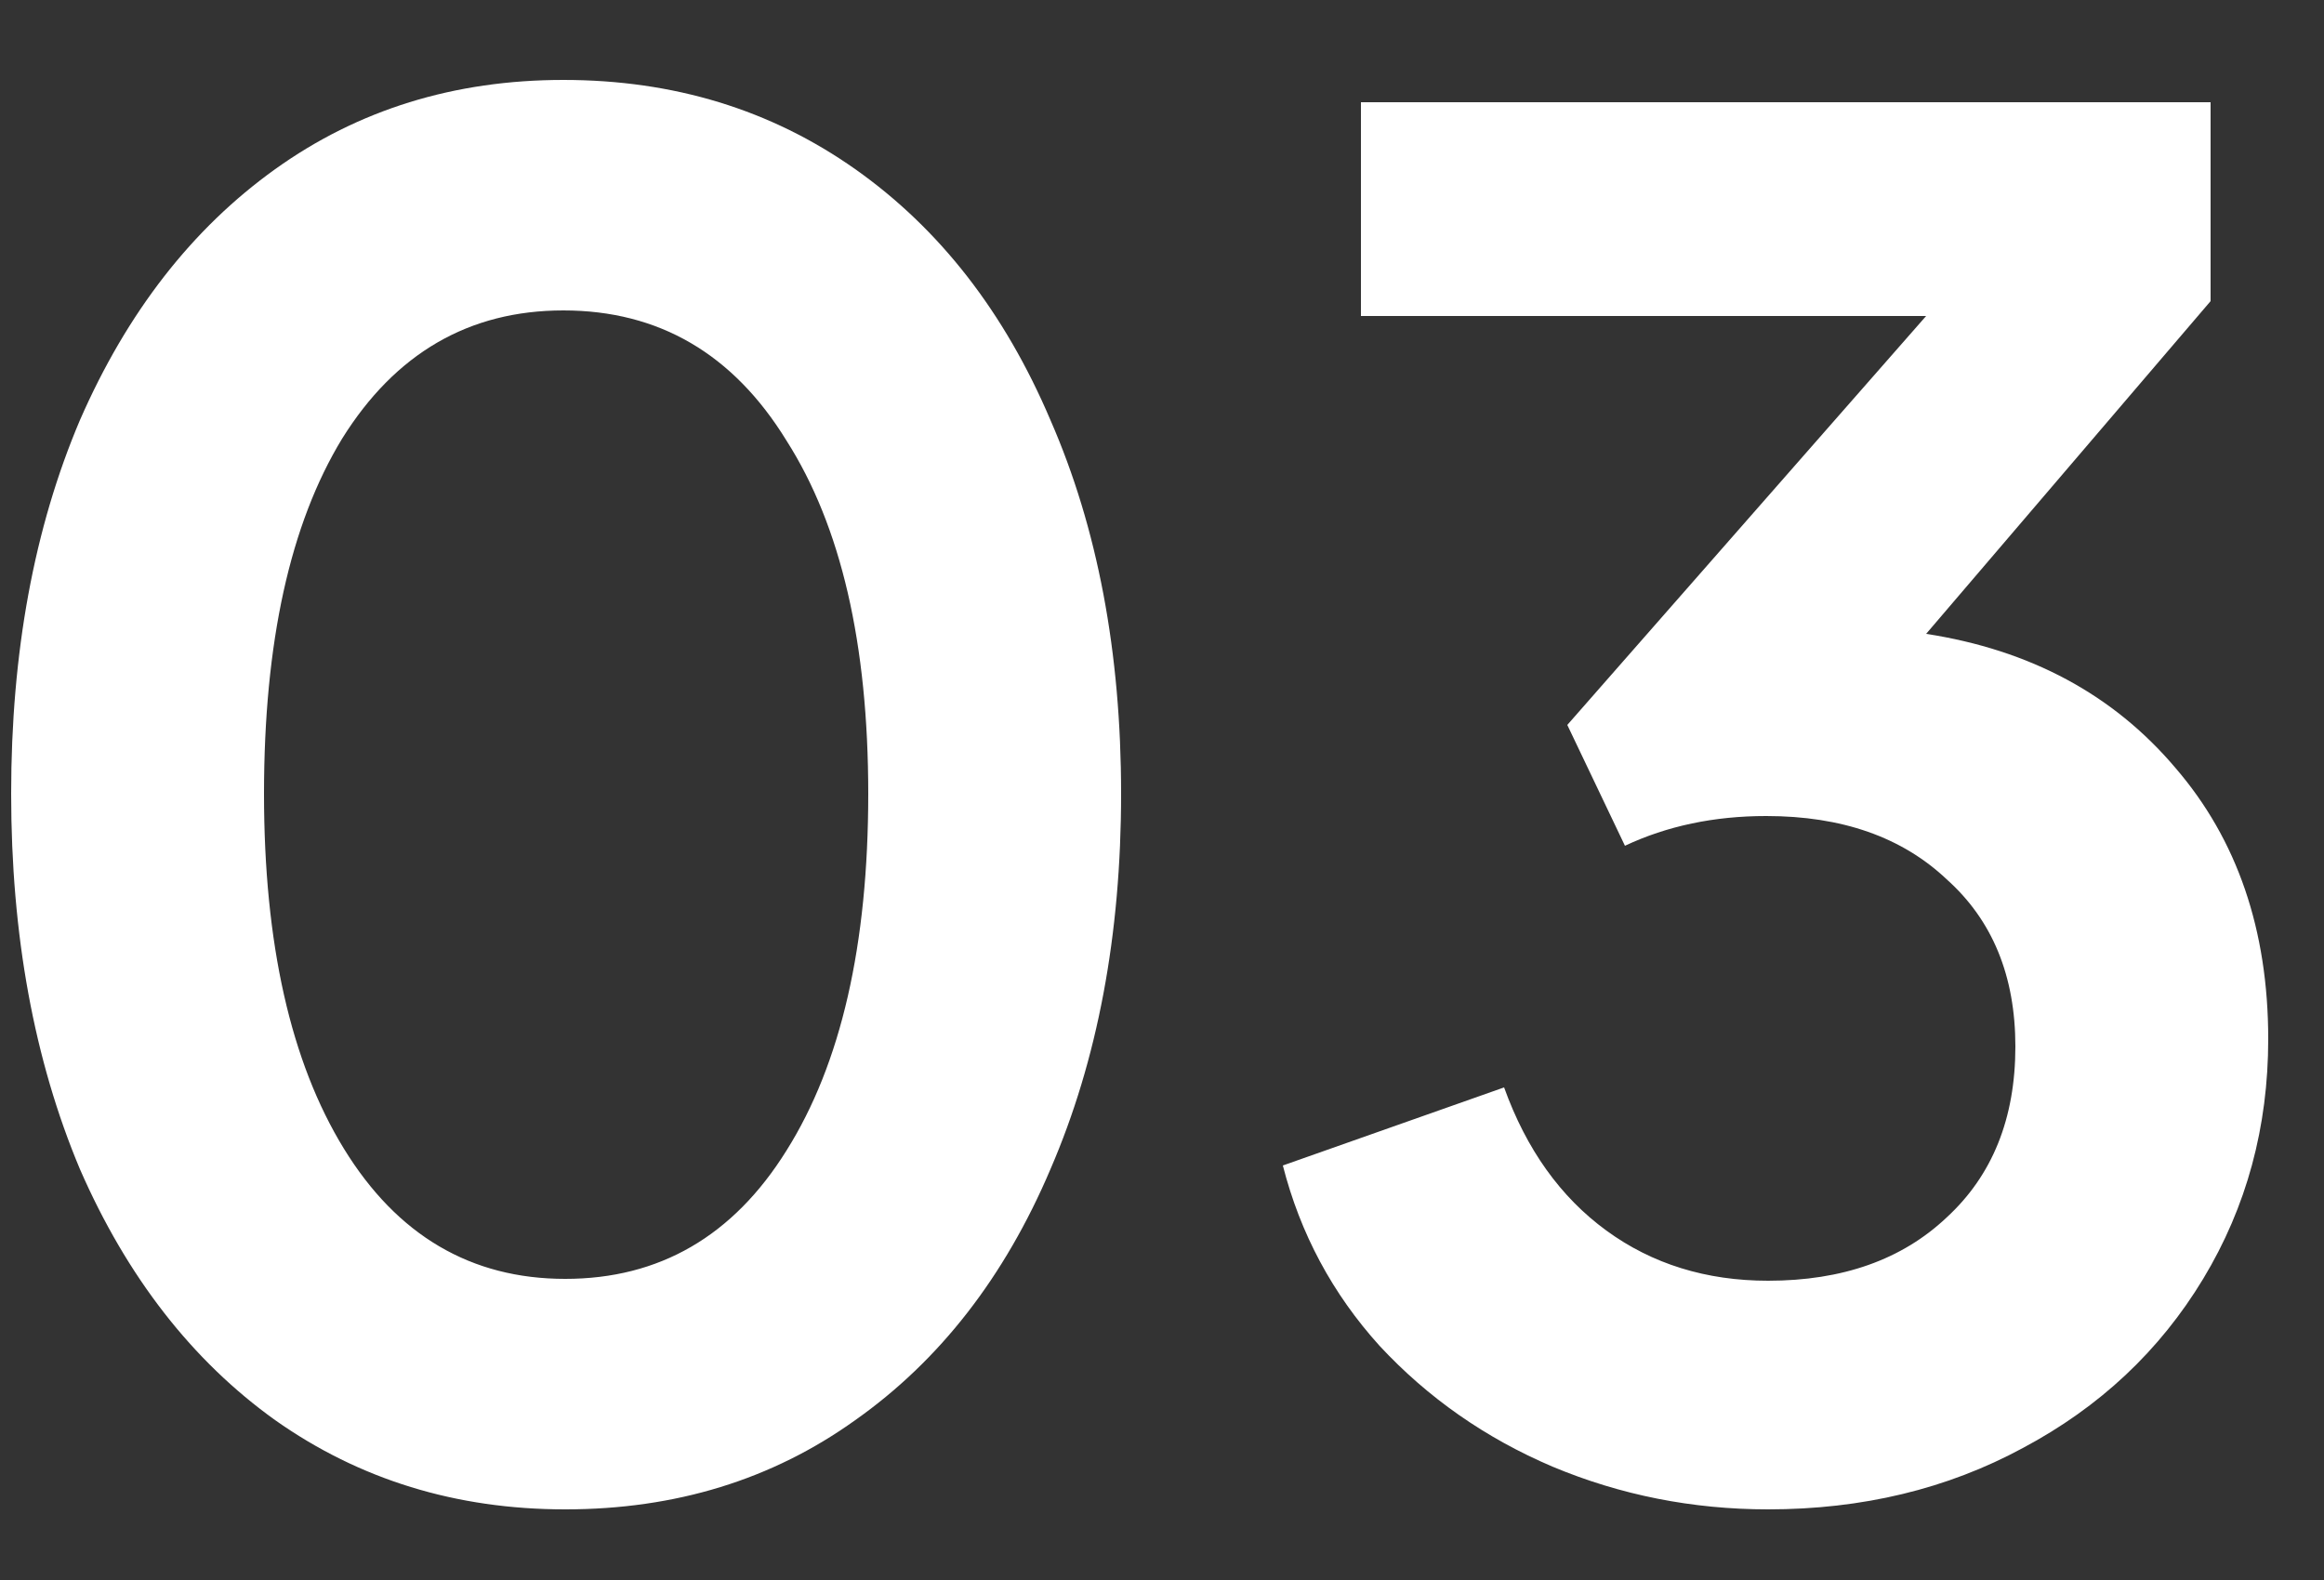 <svg width="25" height="17" viewBox="0 0 25 17" fill="none" xmlns="http://www.w3.org/2000/svg">
<rect x="0" y="0" width="25" height="17" fill="#333333" stroke="none"/>
<path d="M6.08 16.24C4.907 16.24 3.867 15.92 2.96 15.28C2.067 14.64 1.367 13.74 0.86 12.58C0.367 11.407 0.12 10.06 0.12 8.54C0.12 7.02 0.367 5.68 0.86 4.52C1.367 3.36 2.067 2.46 2.96 1.82C3.853 1.18 4.887 0.86 6.06 0.86C7.247 0.86 8.293 1.18 9.2 1.82C10.107 2.46 10.807 3.36 11.3 4.52C11.807 5.68 12.06 7.02 12.06 8.54C12.06 10.06 11.807 11.407 11.3 12.58C10.807 13.74 10.107 14.64 9.2 15.28C8.307 15.92 7.267 16.24 6.08 16.24ZM2.84 8.54C2.84 10.153 3.127 11.427 3.7 12.36C4.273 13.293 5.067 13.76 6.08 13.76C7.093 13.76 7.887 13.3 8.46 12.38C9.047 11.447 9.34 10.167 9.34 8.54C9.34 6.927 9.047 5.66 8.46 4.74C7.887 3.807 7.087 3.34 6.06 3.34C5.047 3.34 4.253 3.8 3.68 4.72C3.12 5.64 2.84 6.913 2.84 8.54ZM19.02 16.24C18.207 16.24 17.433 16.087 16.7 15.78C15.98 15.473 15.36 15.04 14.84 14.48C14.334 13.92 13.987 13.273 13.8 12.54L16.18 11.7C16.42 12.367 16.787 12.88 17.28 13.24C17.773 13.6 18.354 13.78 19.02 13.78C19.82 13.78 20.46 13.553 20.94 13.1C21.433 12.647 21.68 12.033 21.68 11.26C21.68 10.5 21.433 9.9 20.94 9.46C20.46 9.007 19.814 8.78 19 8.78C18.44 8.78 17.933 8.887 17.48 9.1L16.86 7.8L20.72 3.4H14.64V1.1H23.78V3.24L20.72 6.82C21.84 6.993 22.733 7.473 23.4 8.26C24.067 9.033 24.4 10.007 24.4 11.18C24.4 12.127 24.167 12.987 23.7 13.76C23.233 14.533 22.587 15.14 21.76 15.58C20.947 16.02 20.034 16.24 19.02 16.24Z" fill="white"/>
</svg>
